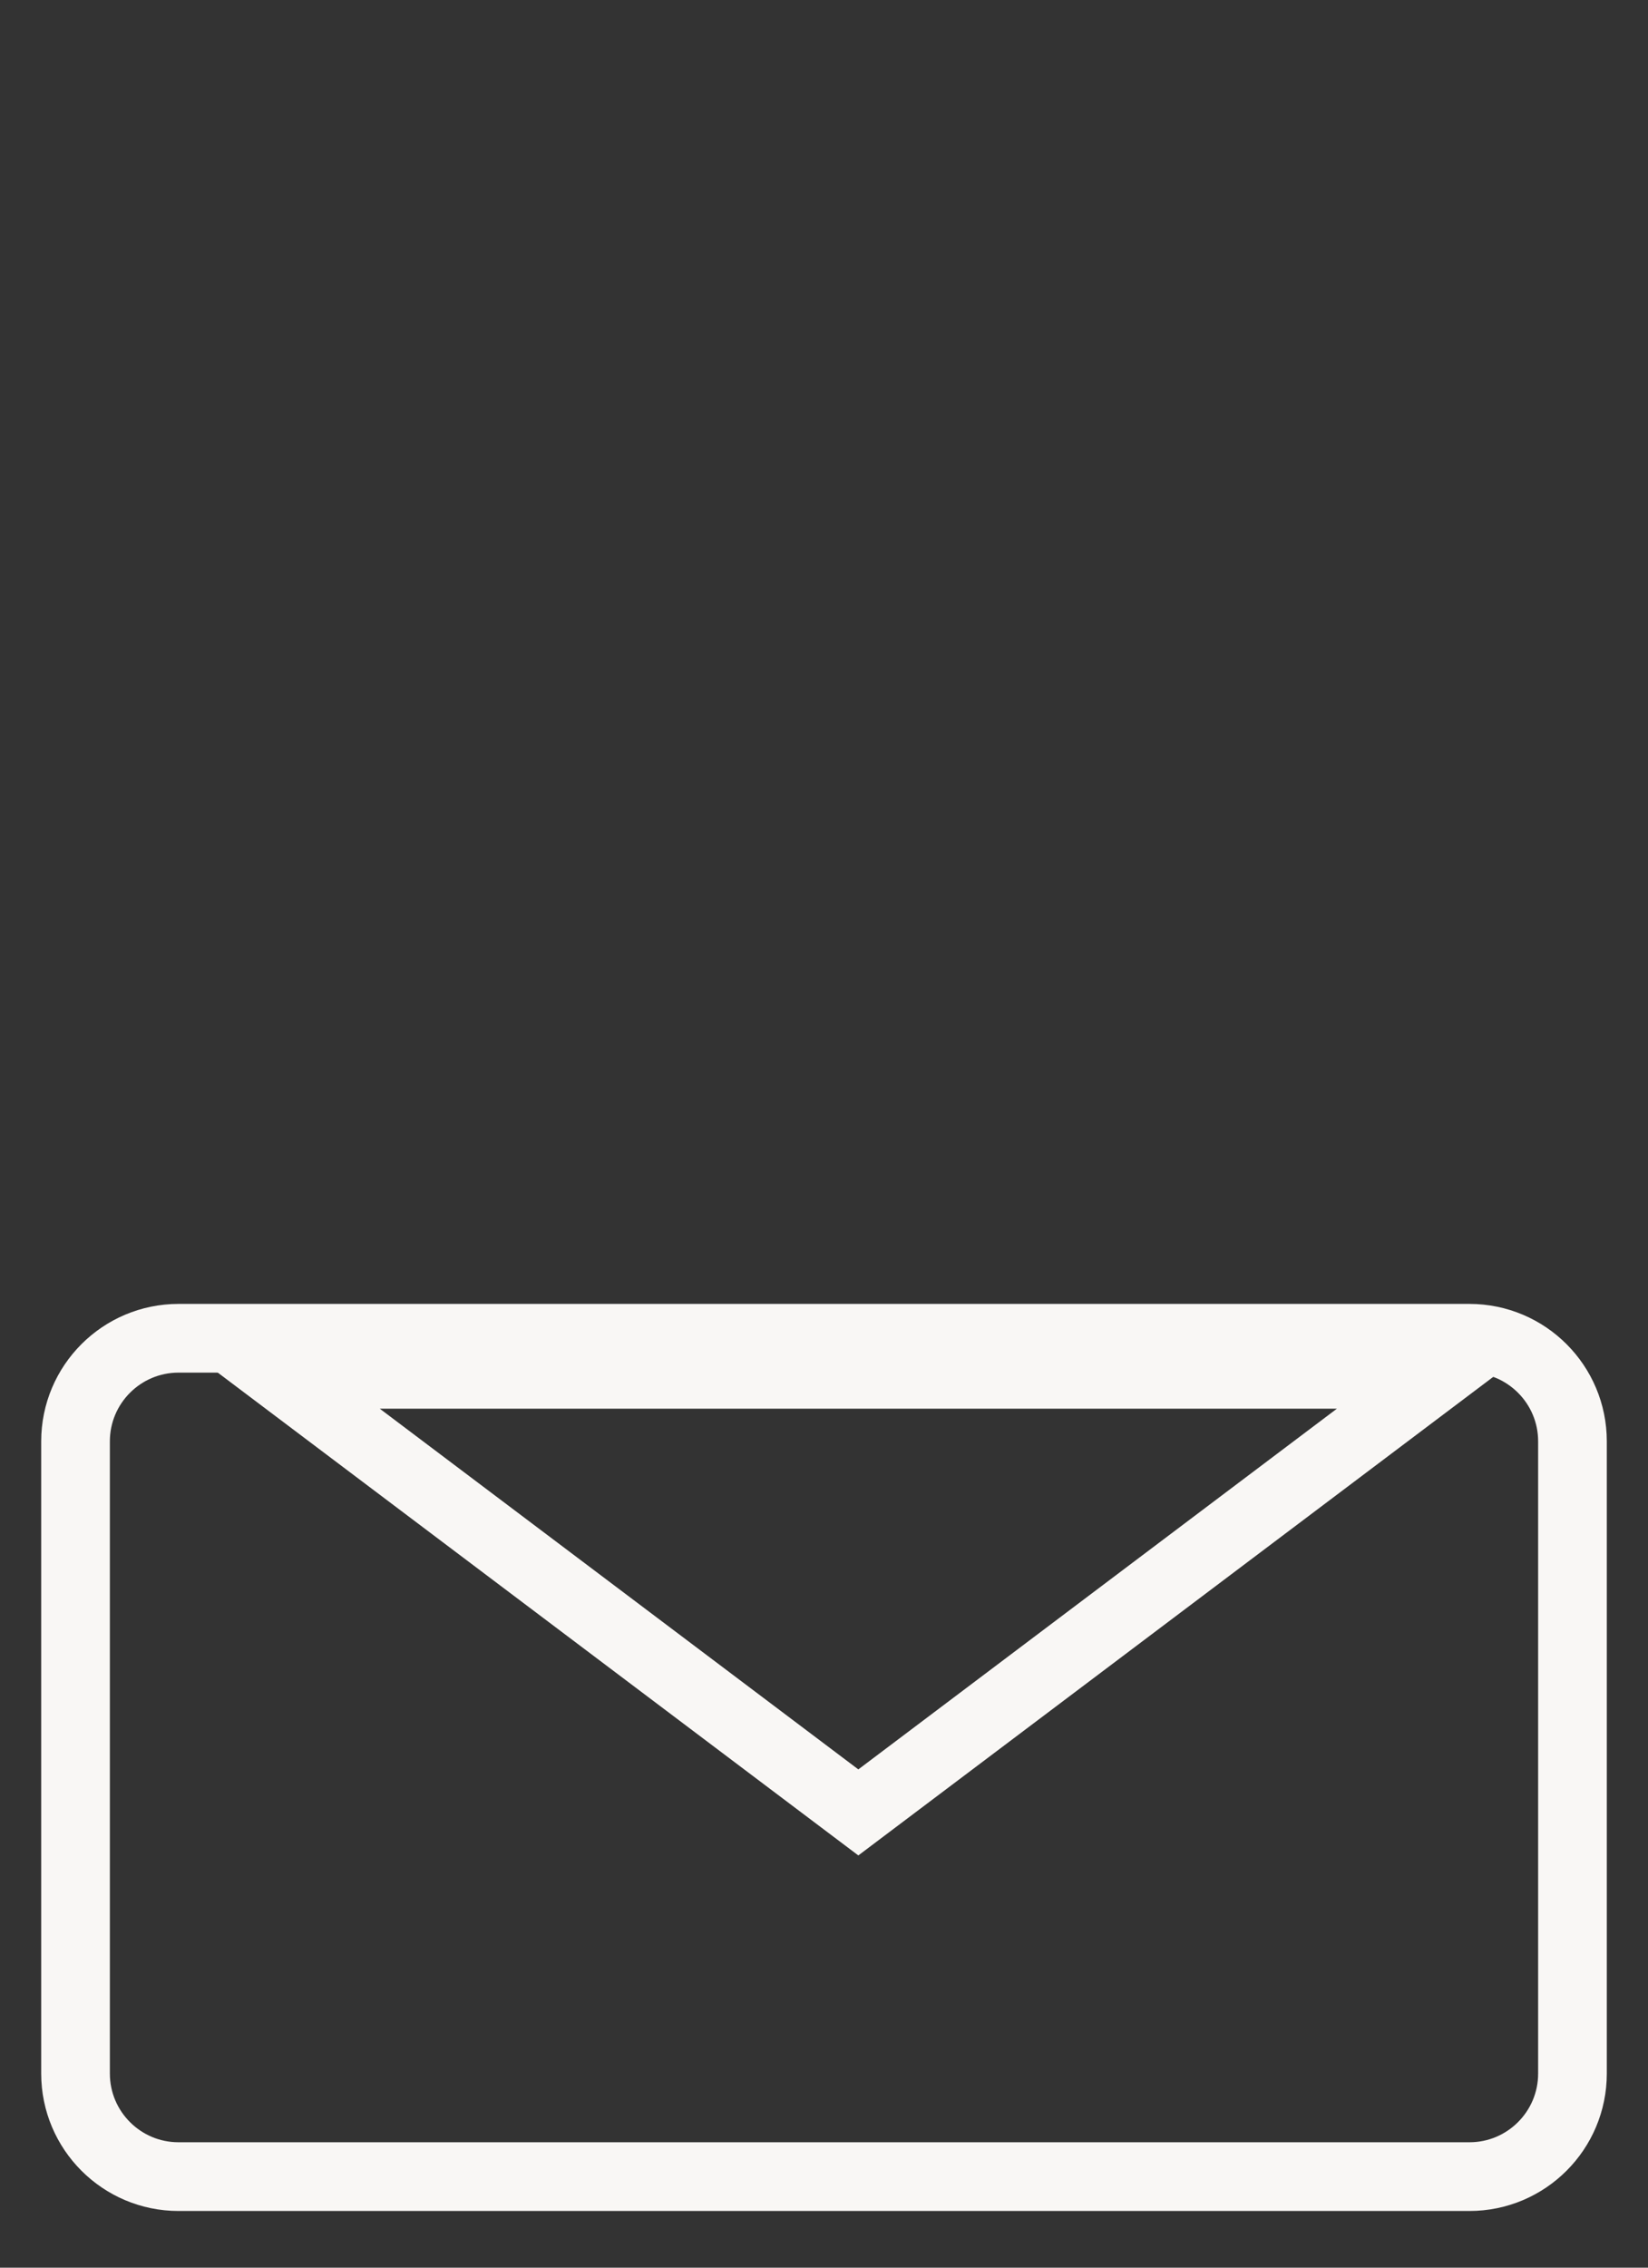 <svg width="24" height="33" viewBox="0 0 24 33" fill="none" xmlns="http://www.w3.org/2000/svg">
<rect x="0" y="0" width="24" height="33" fill="#333333" stroke="none"/>
<path d="M2.6 19.475H21.4C22.228 19.475 22.9 20.147 22.9 20.975V30.175C22.9 31.003 22.228 31.675 21.4 31.675H2.6C1.772 31.675 1.1 31.003 1.1 30.175V20.975C1.1 20.147 1.772 19.475 2.6 19.475Z" stroke="#F9F7F5"/>
<path d="M20.964 20H4.036L12.5 26.375L20.964 20Z" stroke="#F9F7F5"/>
</svg>
